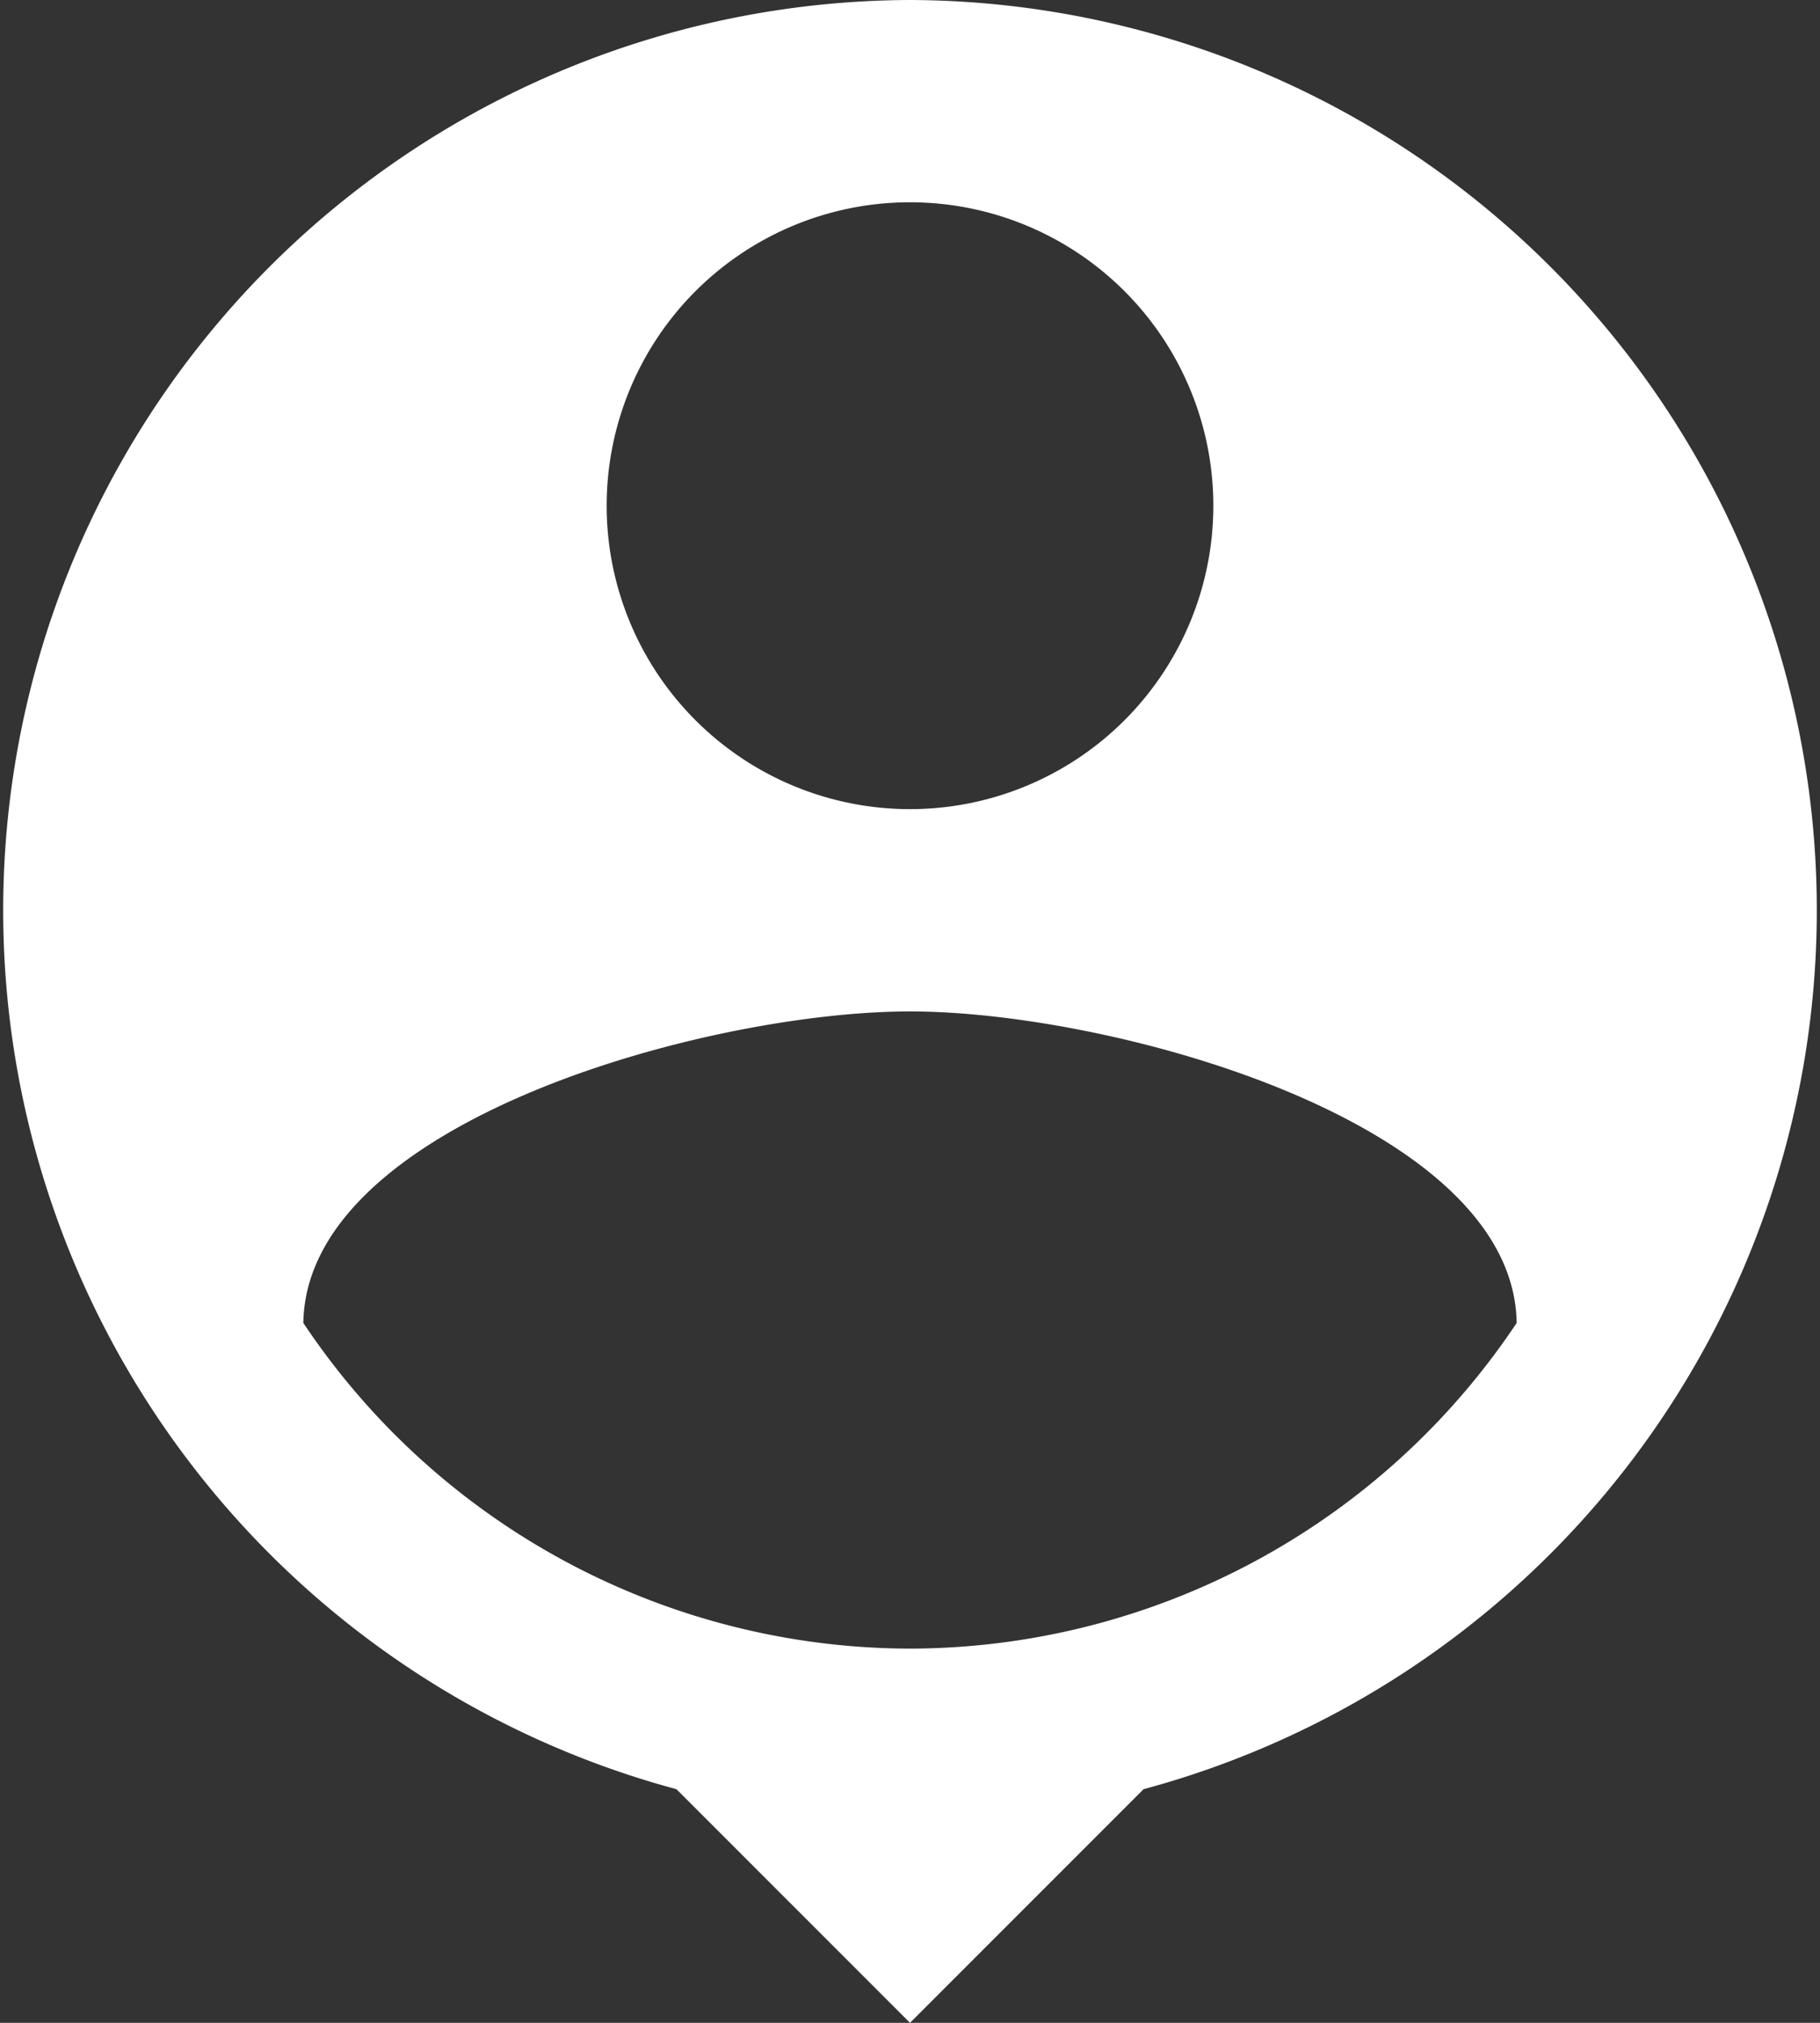 <svg xmlns="http://www.w3.org/2000/svg" width="18" height="20" viewBox="0 0 18 20">
  <rect x="0" y="0" width="18" height="20" fill="#333333" stroke="none"/>
  <path id="Tracé_150" data-name="Tracé 150" d="M139,1474a9,9,0,0,0-2.31,17.69L139,1494l2.31-2.31A9,9,0,0,0,139,1474Zm0,2a3,3,0,1,1-3,3A3,3,0,0,1,139,1476Zm0,14.3a7.227,7.227,0,0,1-6-3.22c.03-1.99,4-3.08,6-3.08s5.97,1.09,6,3.08a7.227,7.227,0,0,1-6,3.22Z" transform="translate(-130 -1474)" fill="#fff"/>
</svg>
